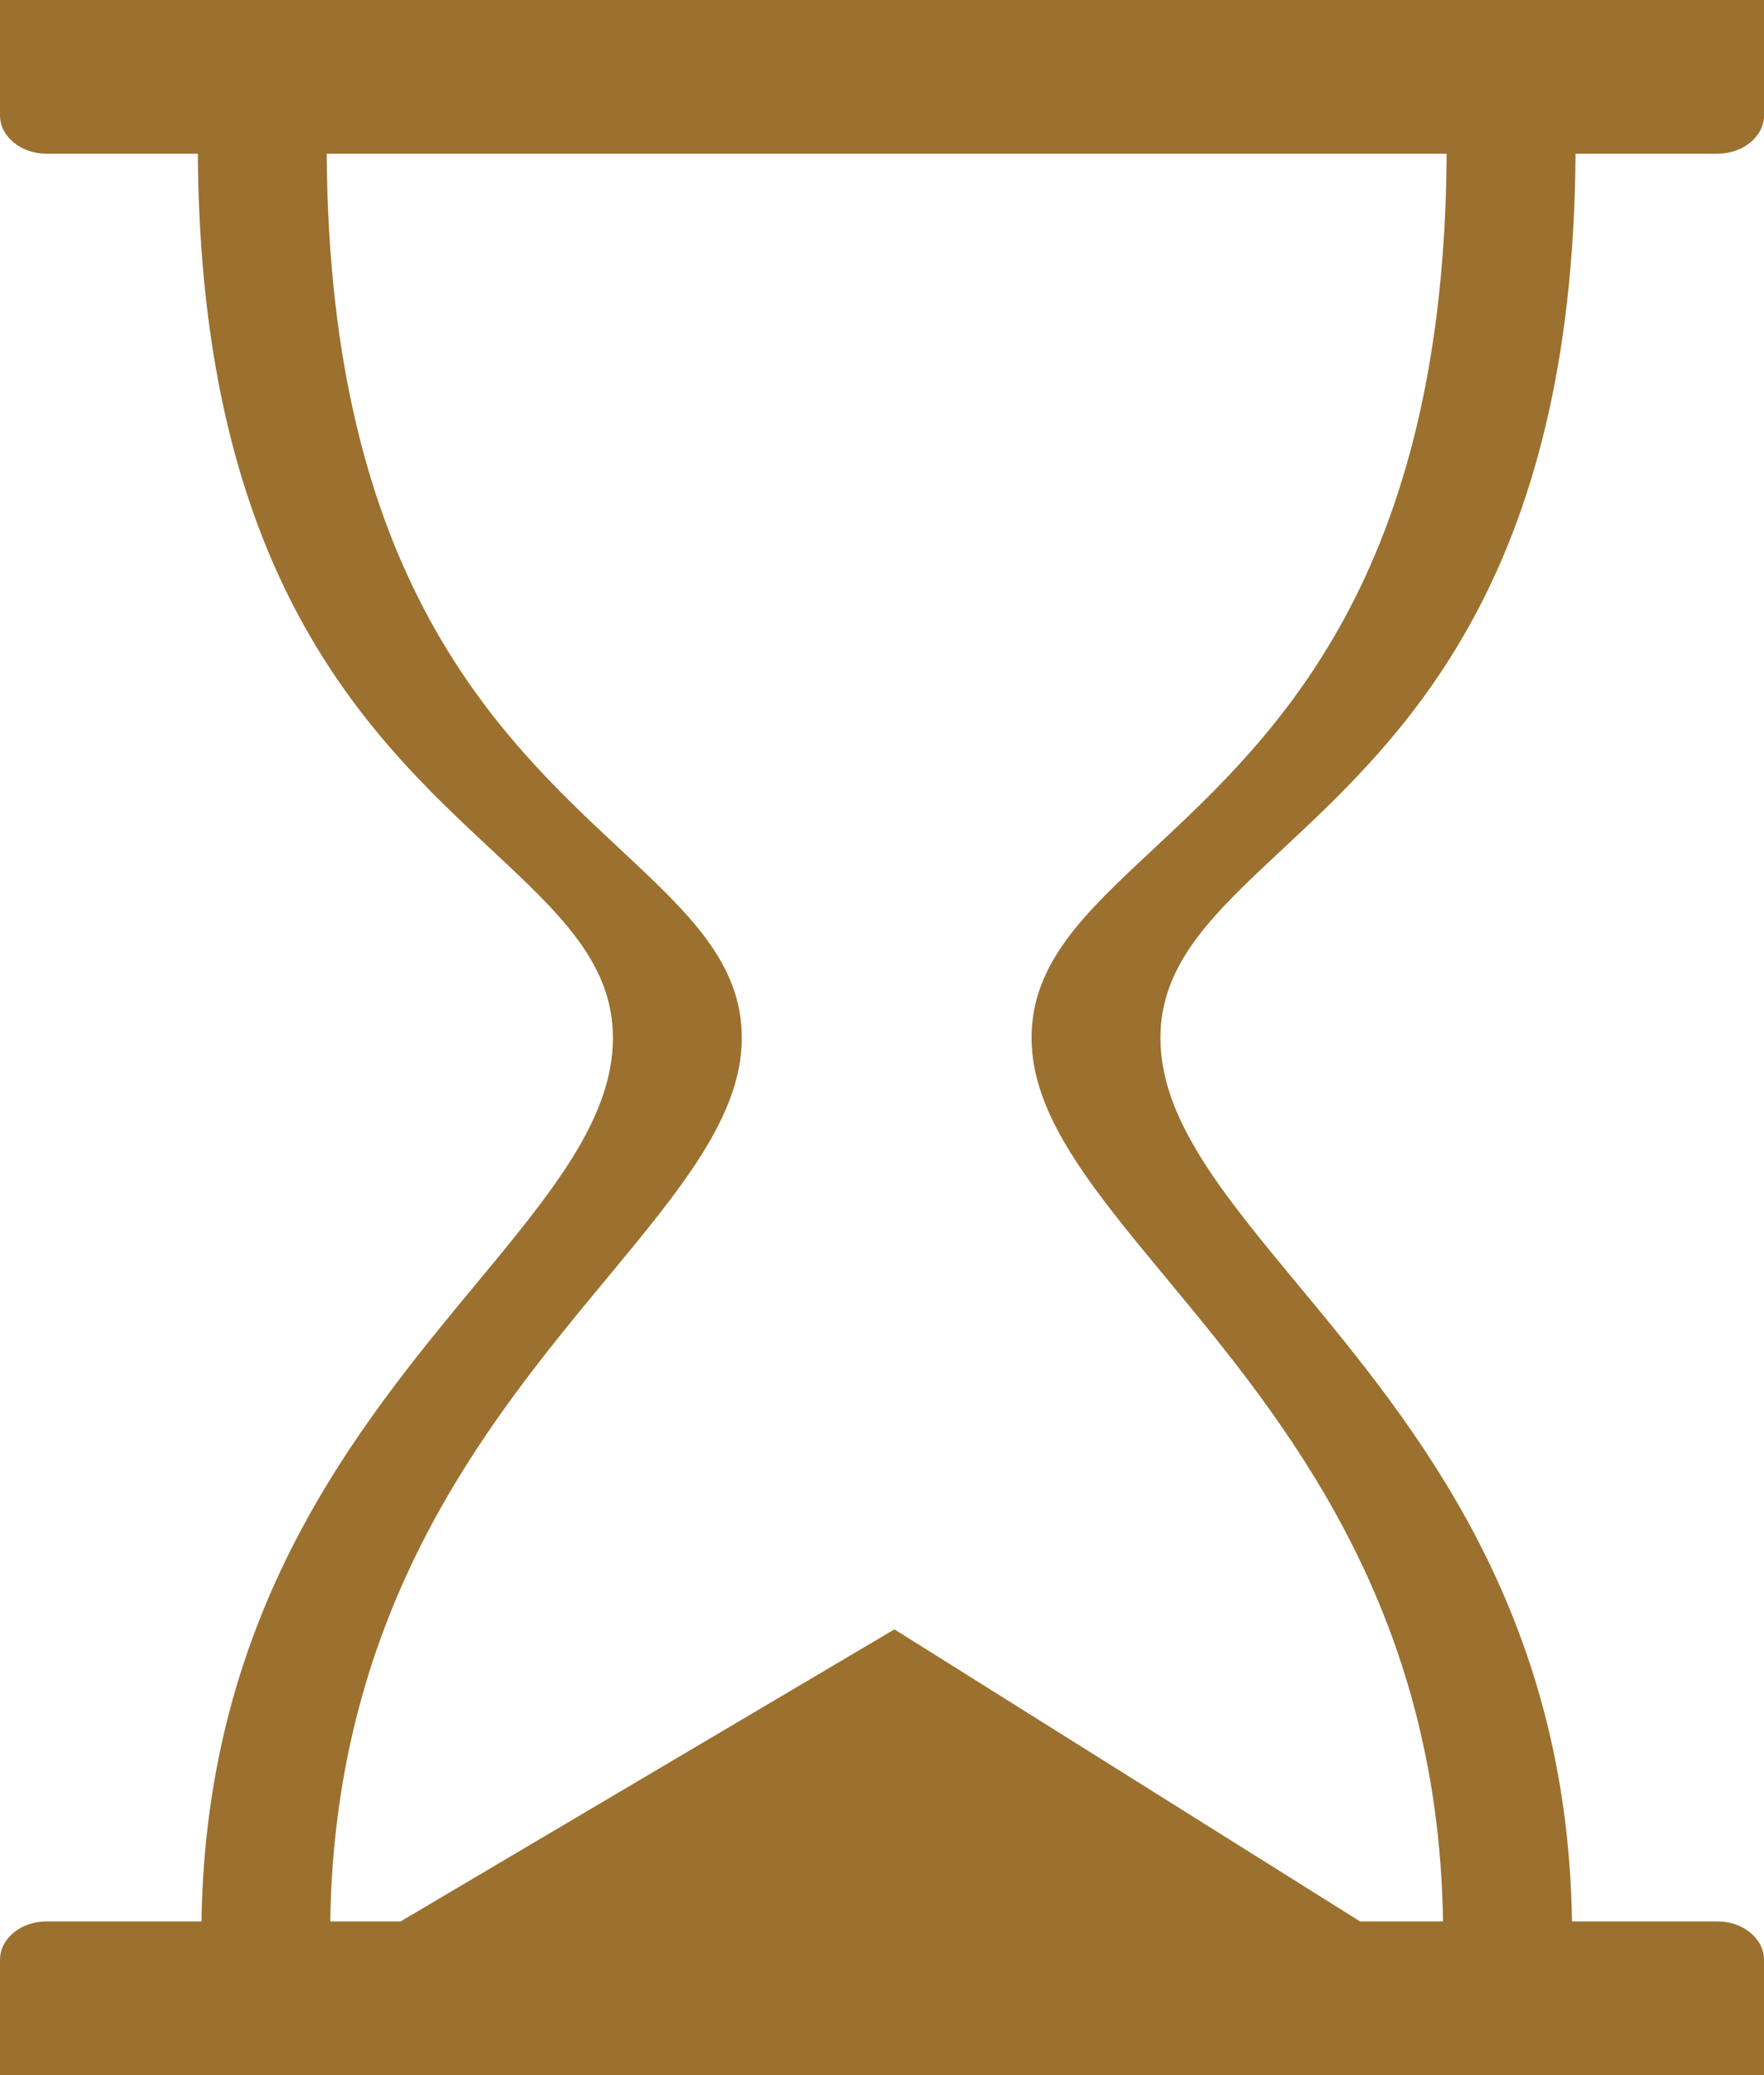 <svg width="85" height="100" viewBox="0 0 85 100" fill="none" xmlns="http://www.w3.org/2000/svg">
<path fill-rule="evenodd" clip-rule="evenodd" d="M82.763 92.593C83.993 92.593 85 93.422 85 94.444V100H0V94.444C0 93.422 1.002 92.593 2.237 92.593H9.708C9.934 77.571 17.242 68.751 22.92 61.898C26.563 57.501 29.535 53.914 29.535 50.019C29.535 46.415 26.972 44.021 23.68 40.948C17.821 35.476 9.654 27.85 9.533 7.407H2.237C1.002 7.407 0 6.578 0 5.556V0H85V5.556C85 6.578 83.993 7.407 82.763 7.407H75.918C75.798 27.85 67.631 35.476 61.772 40.948C58.48 44.021 55.917 46.415 55.917 50.019C55.917 53.914 58.889 57.501 62.533 61.898C68.213 68.751 75.522 77.571 75.748 92.593H82.763ZM15.743 7.407H69.709C69.592 27.836 61.435 35.449 55.575 40.918C52.278 43.997 49.707 46.396 49.707 50.019C49.707 53.759 52.618 57.272 56.21 61.606C61.904 68.478 69.309 77.414 69.534 92.593H65.535L43.099 78.519L19.304 92.593H15.913C16.138 77.414 23.545 68.478 29.24 61.606C32.833 57.272 35.745 53.759 35.745 50.019C35.745 46.396 33.174 43.997 29.876 40.918C24.017 35.449 15.86 27.836 15.743 7.407Z" fill="#9c702e"/>
</svg>
